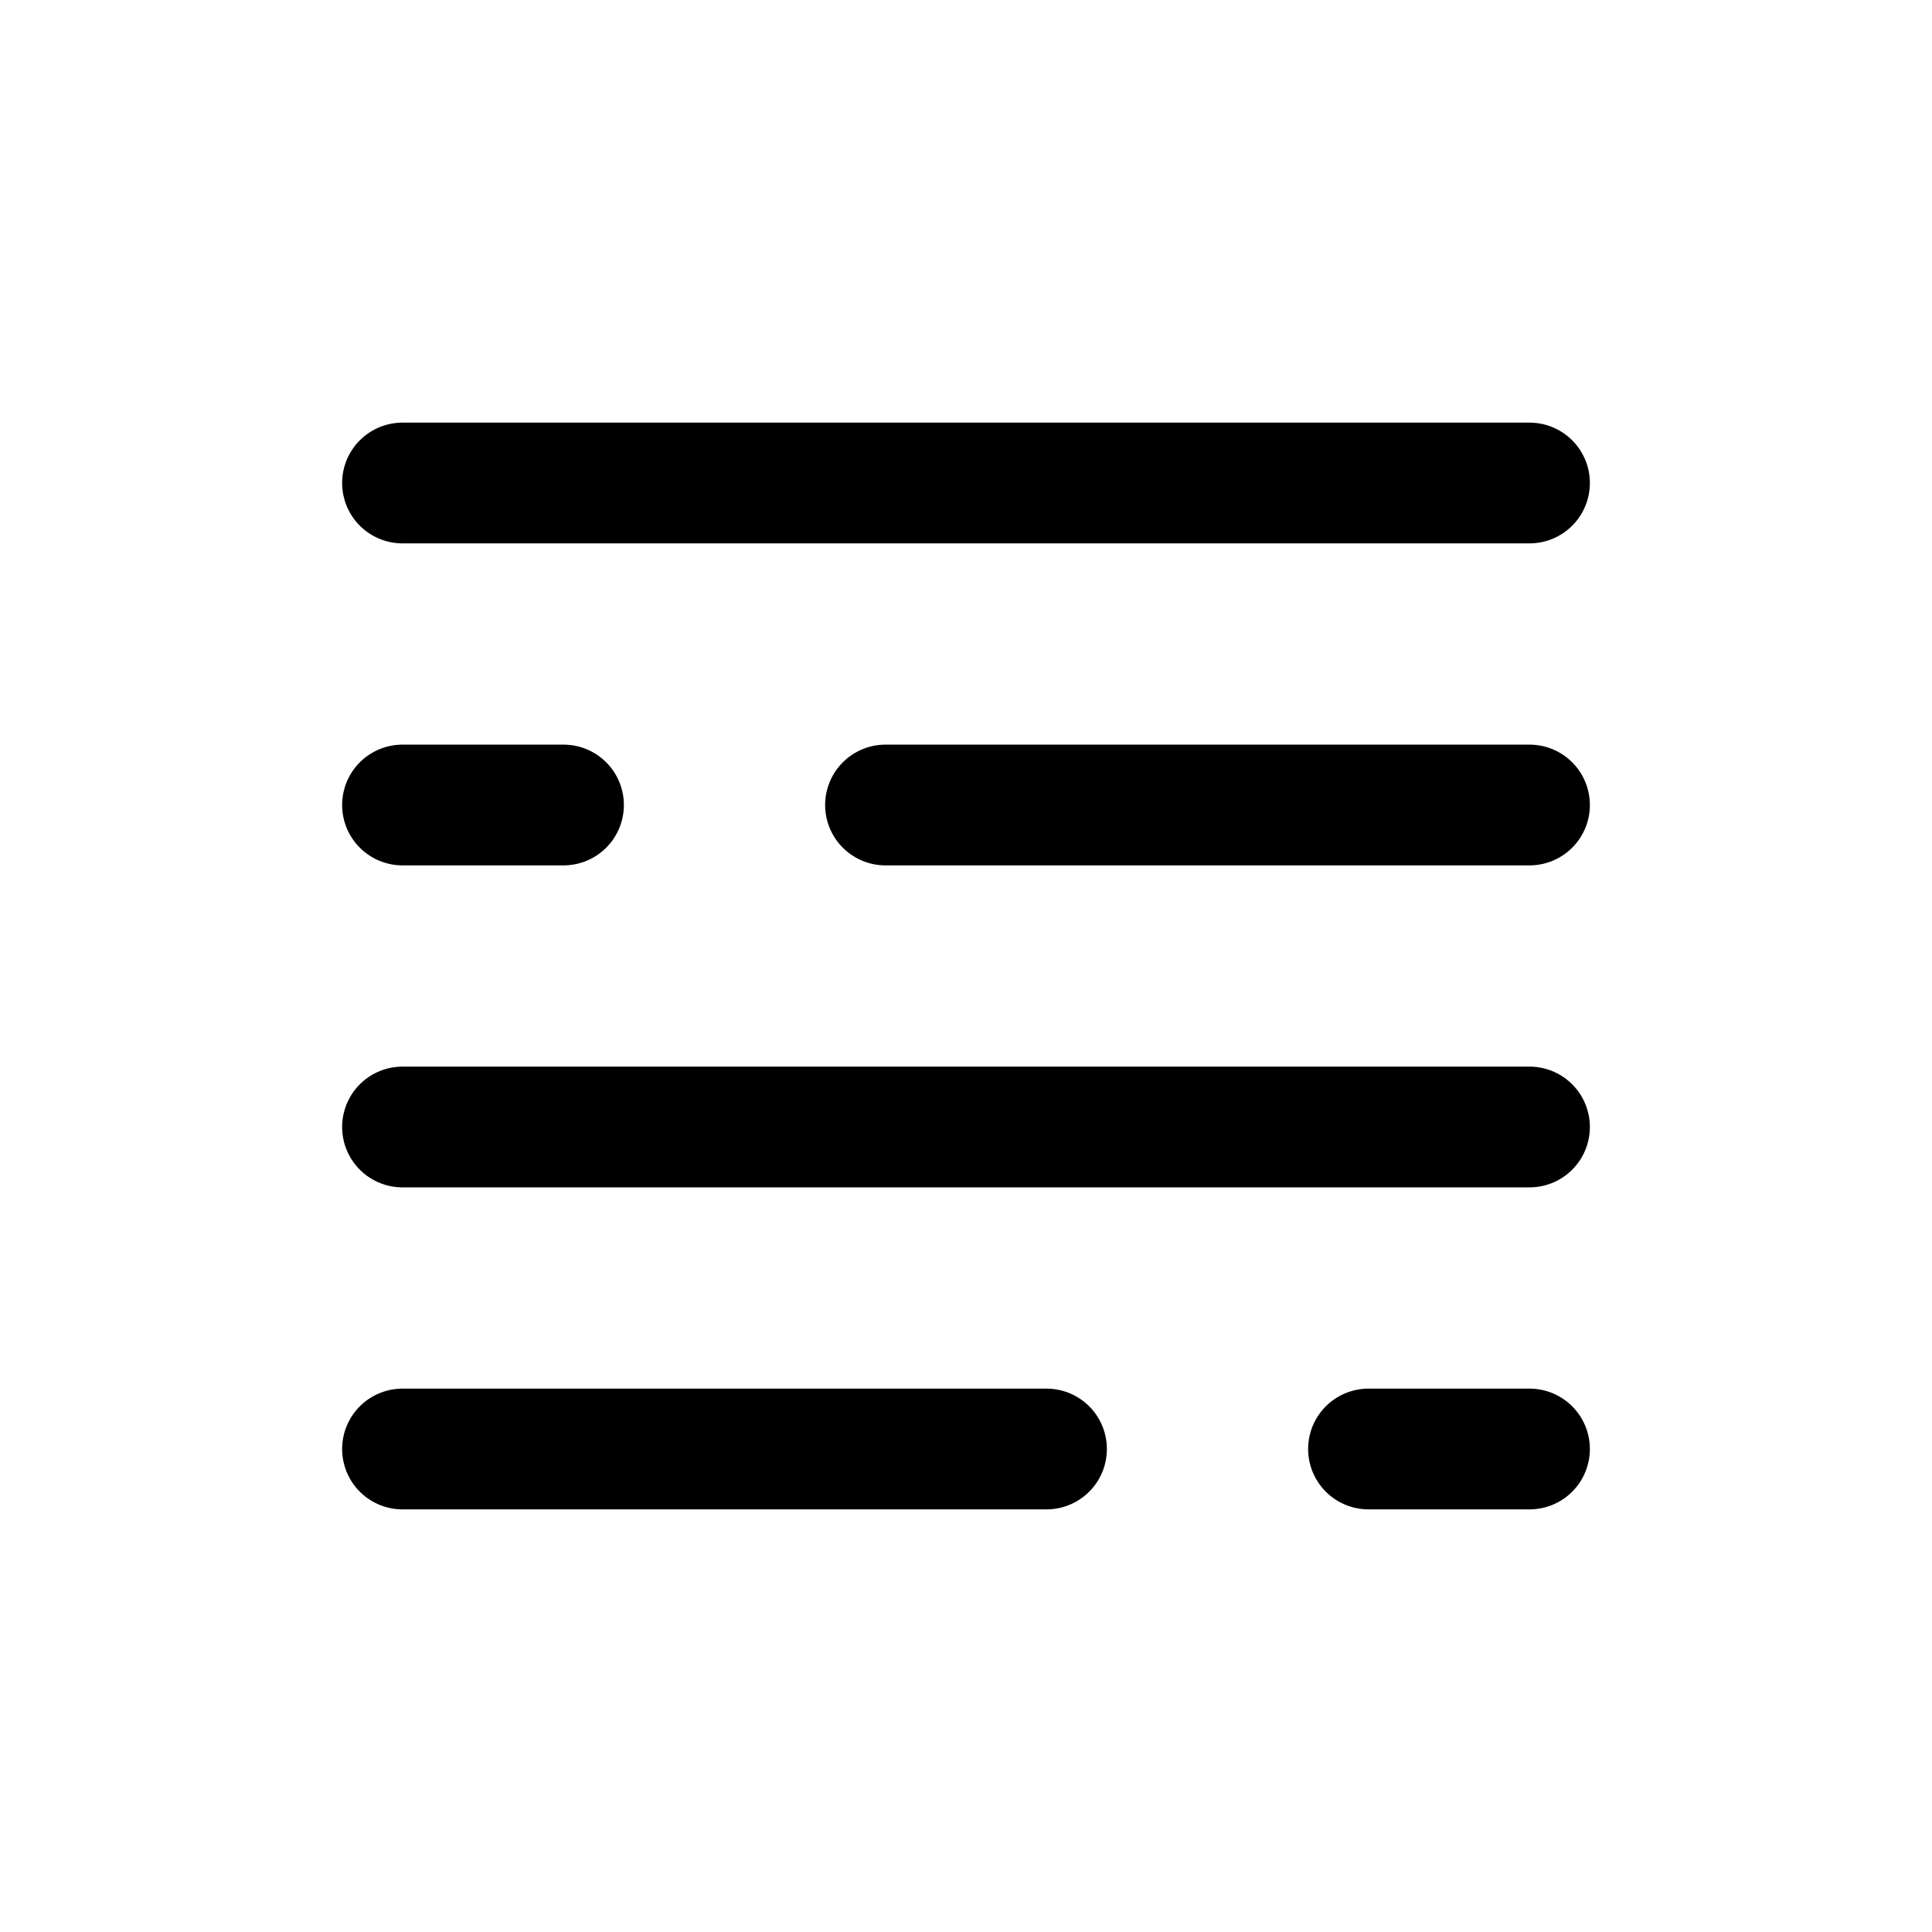 <svg width="24" height="24" viewBox="0 0 24 24" fill="none" xmlns="http://www.w3.org/2000/svg"><g id="Broken / Essentional, UI / Reorder"><path id="Vector" d="M19 10L11 10M5 10H7" stroke="currentColor" stroke-width="1.5" stroke-linecap="round"/><path id="Vector_2" d="M5 18H13M19 18H17" stroke="currentColor" stroke-width="1.5" stroke-linecap="round"/><path id="Vector_3" d="M19 14L5 14" stroke="currentColor" stroke-width="1.5" stroke-linecap="round"/><path id="Vector_4" d="M19 6L5 6" stroke="currentColor" stroke-width="1.5" stroke-linecap="round"/></g></svg>